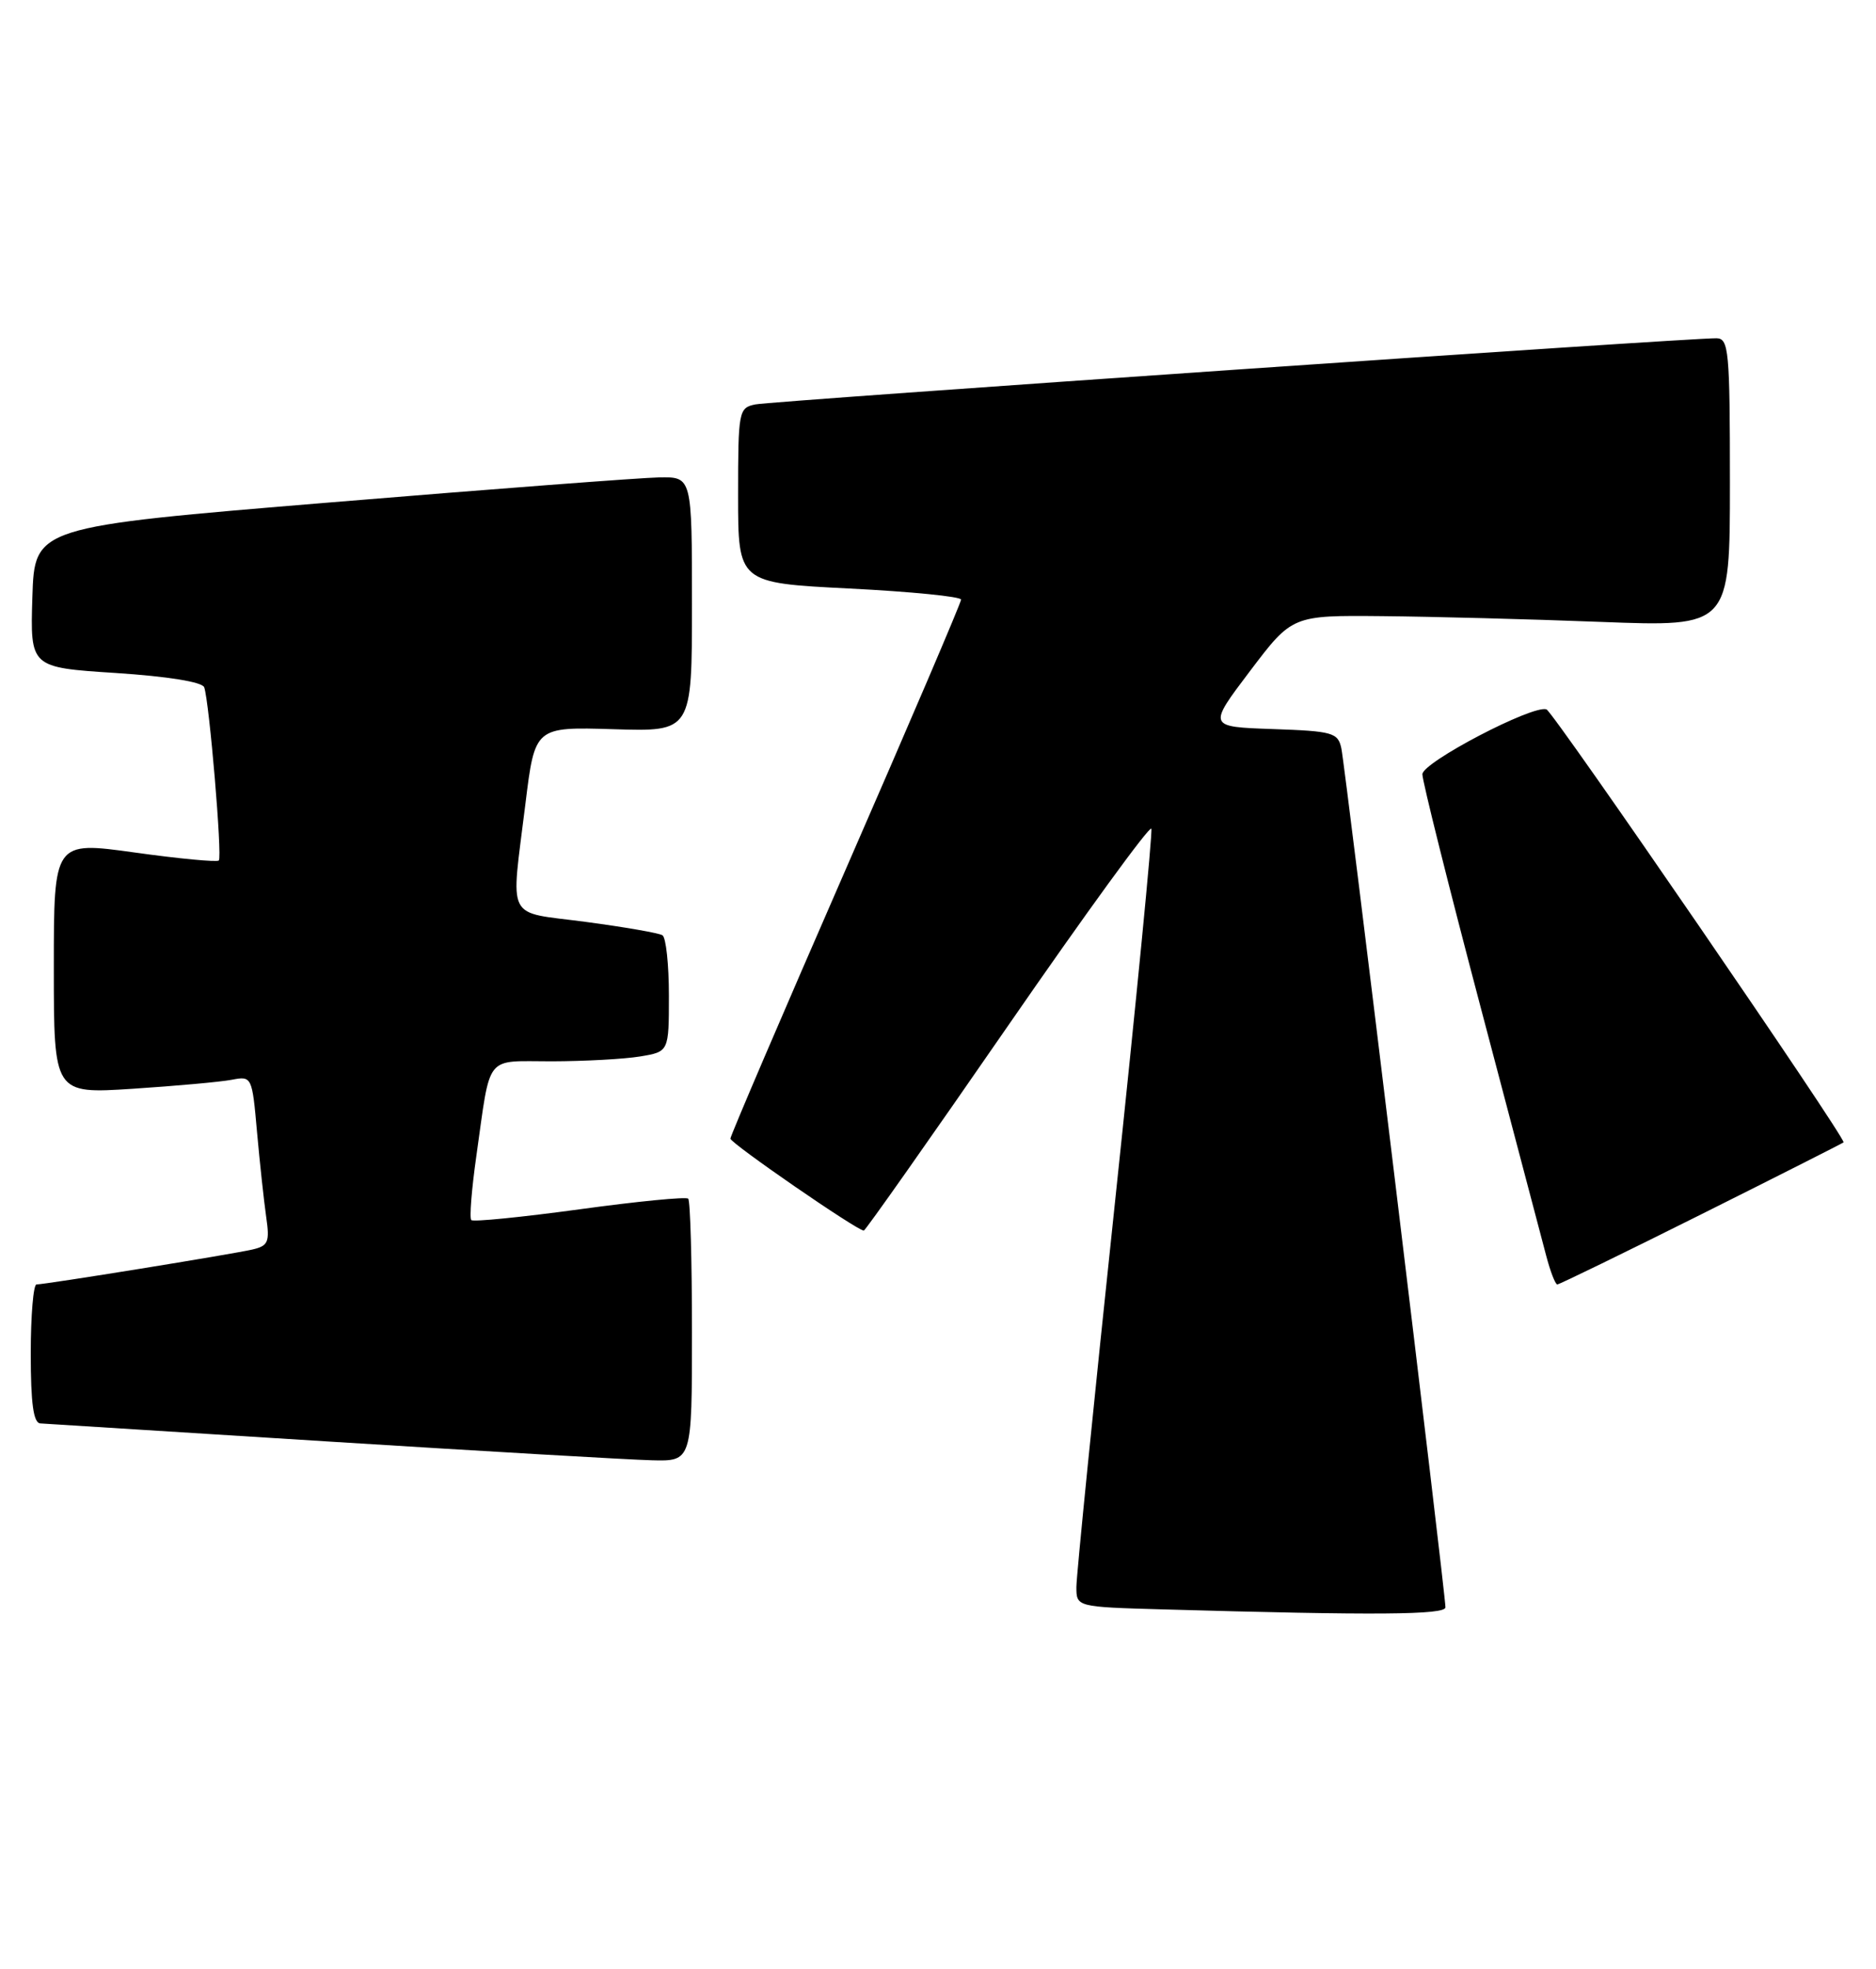 <?xml version="1.0" encoding="UTF-8" standalone="no"?>
<!DOCTYPE svg PUBLIC "-//W3C//DTD SVG 1.1//EN" "http://www.w3.org/Graphics/SVG/1.1/DTD/svg11.dtd" >
<svg xmlns="http://www.w3.org/2000/svg" xmlns:xlink="http://www.w3.org/1999/xlink" version="1.1" viewBox="0 0 244 256">
 <g >
 <path fill="currentColor"
d=" M 188.00 208.98 C 188.00 207.16 174.96 99.57 174.46 97.29 C 174.02 95.25 173.33 95.06 165.53 94.79 C 157.09 94.50 157.09 94.50 162.58 87.25 C 168.07 80.00 168.07 80.00 179.78 80.11 C 186.23 80.17 199.04 80.50 208.25 80.86 C 225.00 81.50 225.00 81.50 225.00 62.75 C 225.00 45.57 224.85 44.00 223.25 43.98 C 219.67 43.93 100.41 52.14 98.25 52.58 C 96.08 53.02 96.00 53.42 96.00 64.42 C 96.00 75.79 96.00 75.79 110.50 76.52 C 118.47 76.92 125.00 77.57 125.00 77.96 C 125.00 78.36 118.25 94.14 110.00 113.03 C 101.75 131.93 95.00 147.68 95.00 148.04 C 95.00 148.64 111.48 160.00 112.35 160.00 C 112.55 160.00 120.98 148.03 131.08 133.41 C 141.18 118.79 149.58 107.24 149.75 107.75 C 149.92 108.27 147.80 130.07 145.03 156.21 C 142.26 182.34 140.00 204.90 140.00 206.33 C 140.00 208.93 140.00 208.93 151.25 209.25 C 178.93 210.04 188.00 209.97 188.00 208.98 Z  M 90.00 173.17 C 90.00 163.91 89.78 156.11 89.51 155.85 C 89.25 155.58 82.89 156.20 75.39 157.23 C 67.90 158.25 61.55 158.89 61.30 158.63 C 61.04 158.38 61.34 154.64 61.95 150.34 C 63.87 136.83 62.94 138.00 71.77 137.99 C 76.02 137.98 81.19 137.70 83.25 137.36 C 87.00 136.74 87.00 136.74 87.00 129.43 C 87.00 125.41 86.62 121.88 86.16 121.60 C 85.70 121.31 81.20 120.53 76.16 119.86 C 65.62 118.46 66.43 120.05 68.34 104.50 C 69.57 94.50 69.57 94.50 79.78 94.81 C 90.00 95.13 90.00 95.13 90.00 78.56 C 90.00 62.00 90.00 62.00 85.75 62.07 C 83.41 62.11 64.18 63.57 43.00 65.32 C 4.50 68.50 4.50 68.50 4.21 77.64 C 3.93 86.78 3.93 86.78 15.04 87.50 C 21.81 87.94 26.31 88.67 26.56 89.36 C 27.22 91.22 28.93 111.41 28.46 111.88 C 28.22 112.11 23.29 111.65 17.51 110.84 C 7.00 109.38 7.00 109.38 7.00 125.80 C 7.00 142.22 7.00 142.22 17.25 141.56 C 22.89 141.19 28.69 140.67 30.14 140.39 C 32.76 139.89 32.79 139.96 33.43 147.19 C 33.79 151.21 34.33 156.17 34.62 158.21 C 35.10 161.49 34.89 161.98 32.83 162.46 C 30.20 163.07 5.91 167.00 4.75 167.00 C 4.34 167.00 4.00 171.05 4.00 176.00 C 4.00 182.49 4.35 185.02 5.25 185.07 C 5.94 185.12 22.92 186.18 43.00 187.44 C 63.08 188.70 81.86 189.79 84.75 189.86 C 90.00 190.00 90.00 190.00 90.00 173.17 Z  M 221.26 157.89 C 231.29 152.88 239.62 148.66 239.78 148.53 C 240.20 148.15 202.03 92.54 201.14 92.23 C 199.37 91.61 185.00 99.12 185.00 100.67 C 185.00 101.55 188.40 115.15 192.56 130.89 C 196.72 146.63 200.56 161.19 201.10 163.25 C 201.64 165.31 202.29 167.00 202.55 167.00 C 202.81 167.00 211.23 162.90 221.26 157.89 Z "/>
</g>
</svg>
